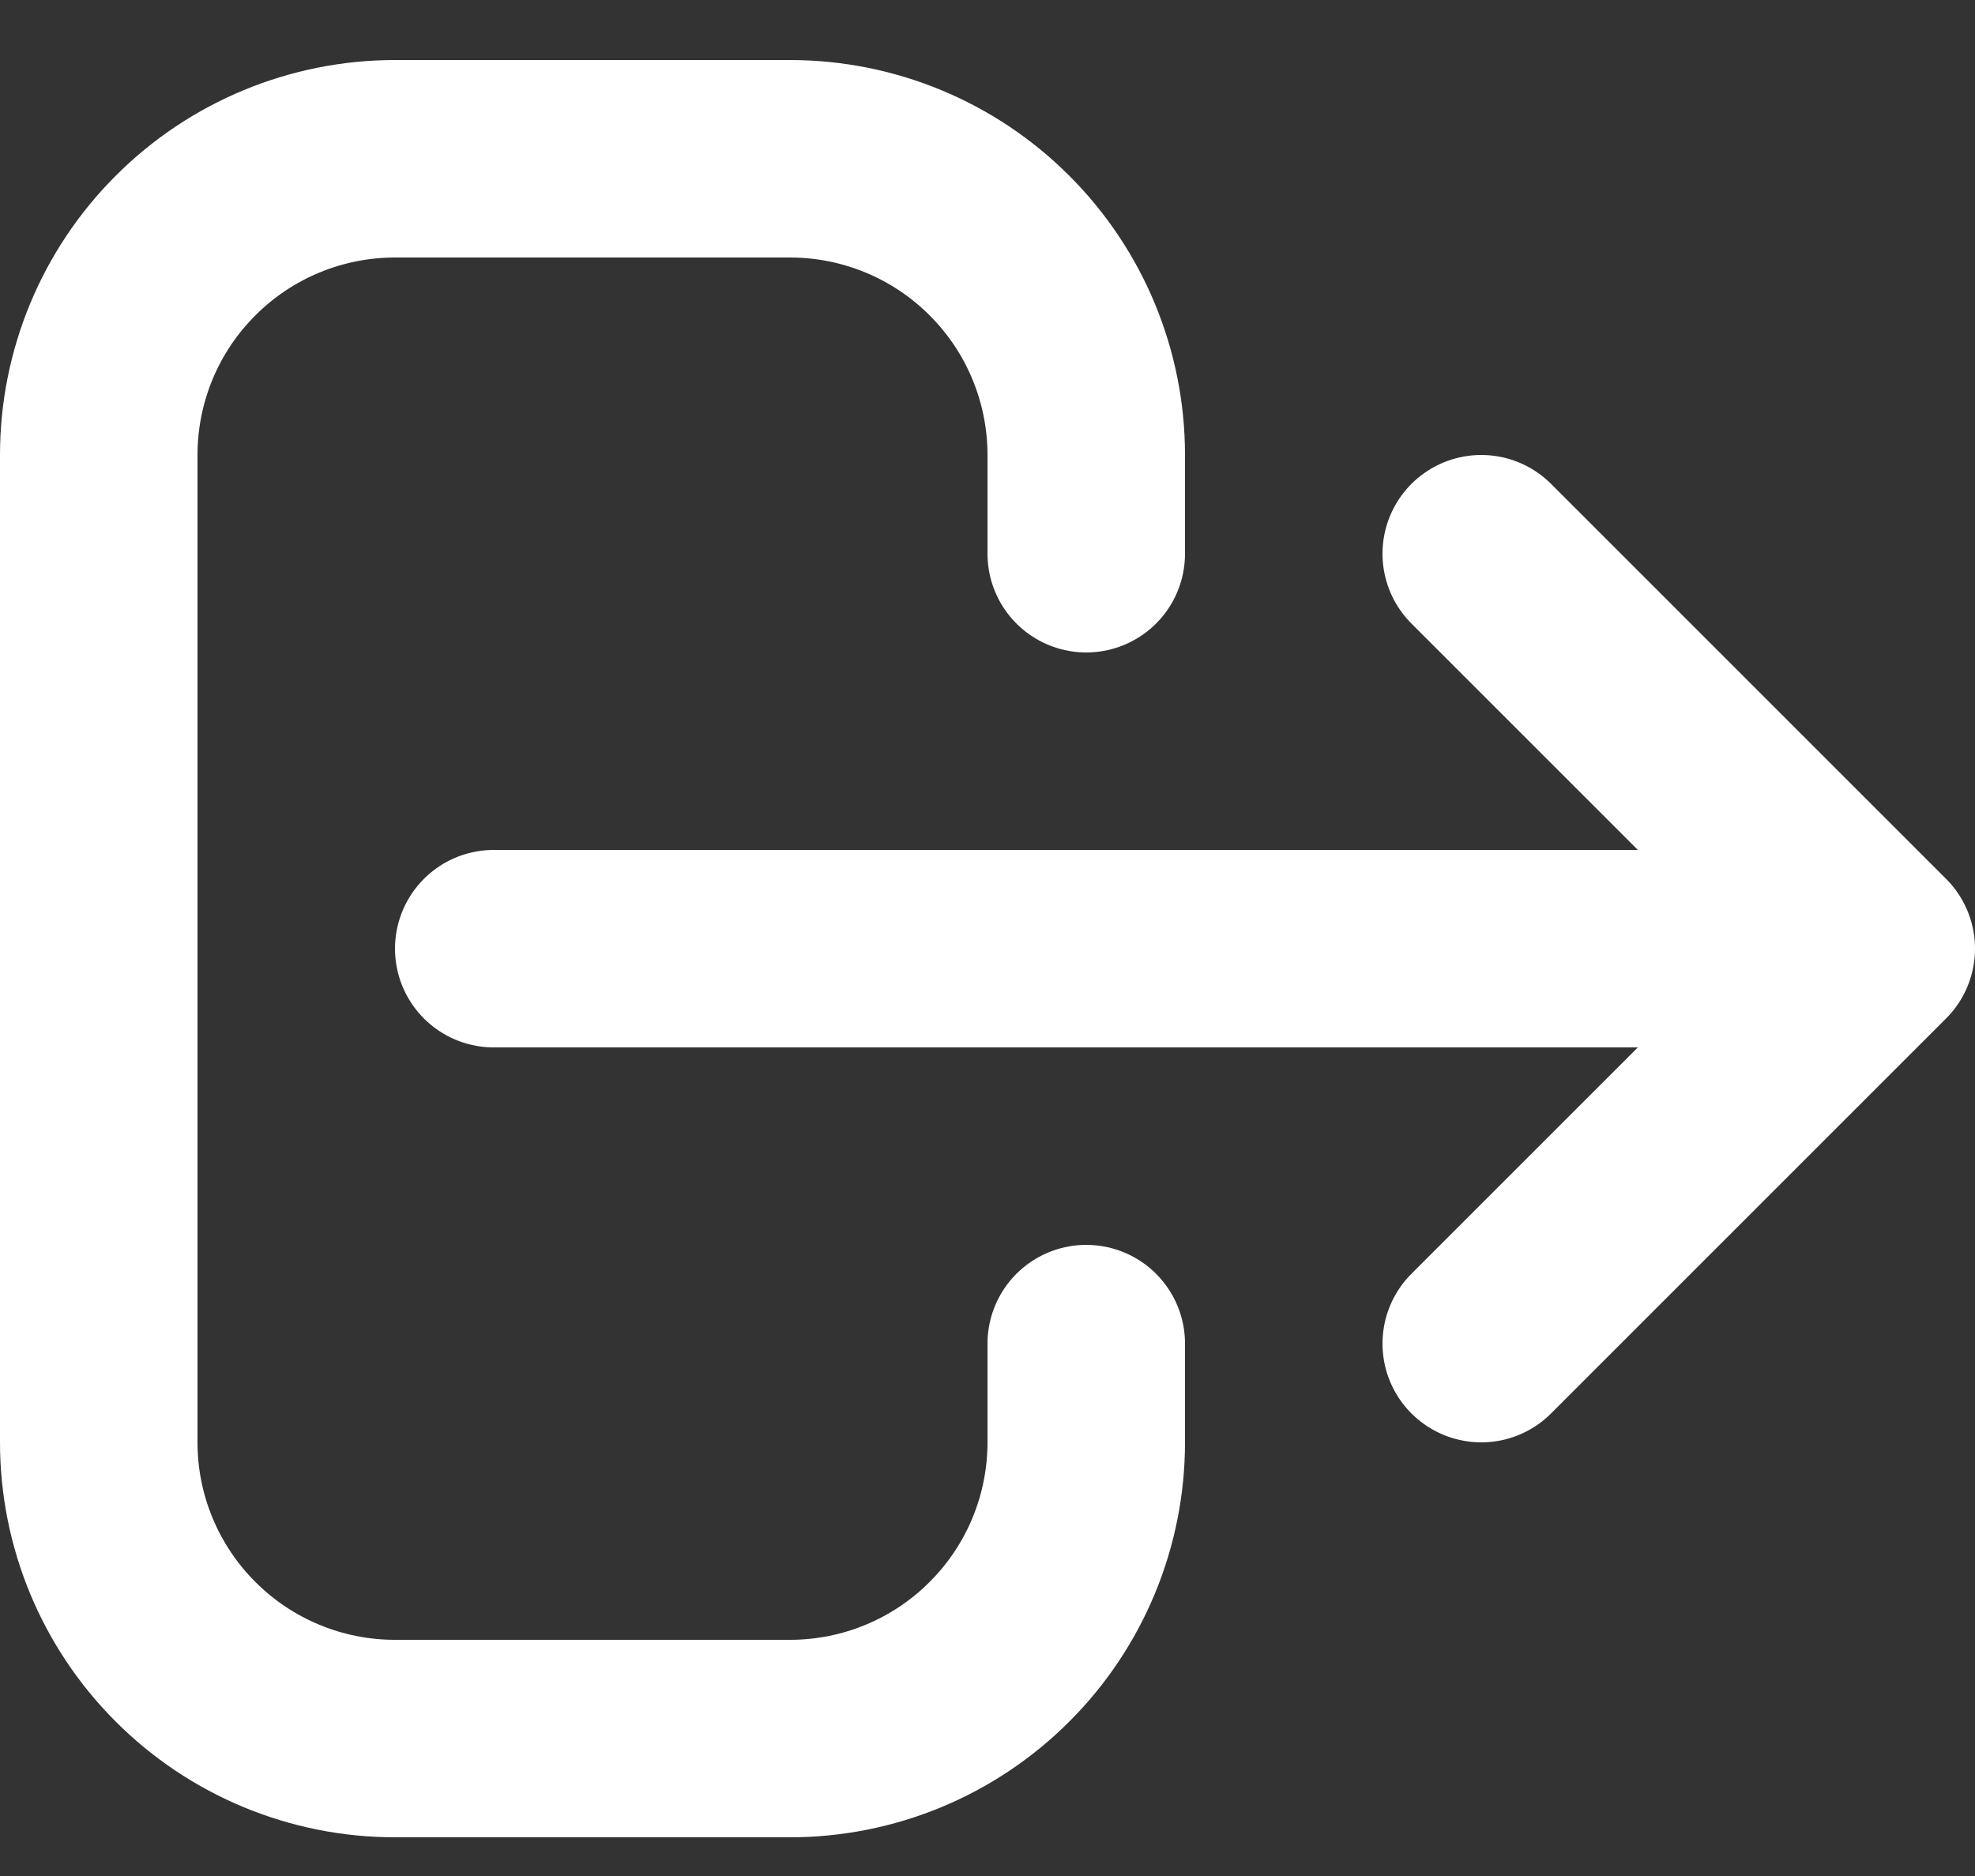 <svg width="20" height="19" viewBox="0 0 20 19" fill="none" xmlns="http://www.w3.org/2000/svg">
<rect x="0" y="0" width="20" height="19" fill="#333333" stroke="none"/>
<path d="M15 13.608L19 9.608M19 9.608L15 5.608M19 9.608H5M11 13.608V14.608C11 15.404 10.684 16.167 10.121 16.729C9.559 17.292 8.796 17.608 8 17.608H4C3.204 17.608 2.441 17.292 1.879 16.729C1.316 16.167 1 15.404 1 14.608V4.608C1 3.812 1.316 3.049 1.879 2.487C2.441 1.924 3.204 1.608 4 1.608H8C8.796 1.608 9.559 1.924 10.121 2.487C10.684 3.049 11 3.812 11 4.608V5.608" stroke="white" stroke-width="2" stroke-linecap="round" stroke-linejoin="round"/>
</svg>
